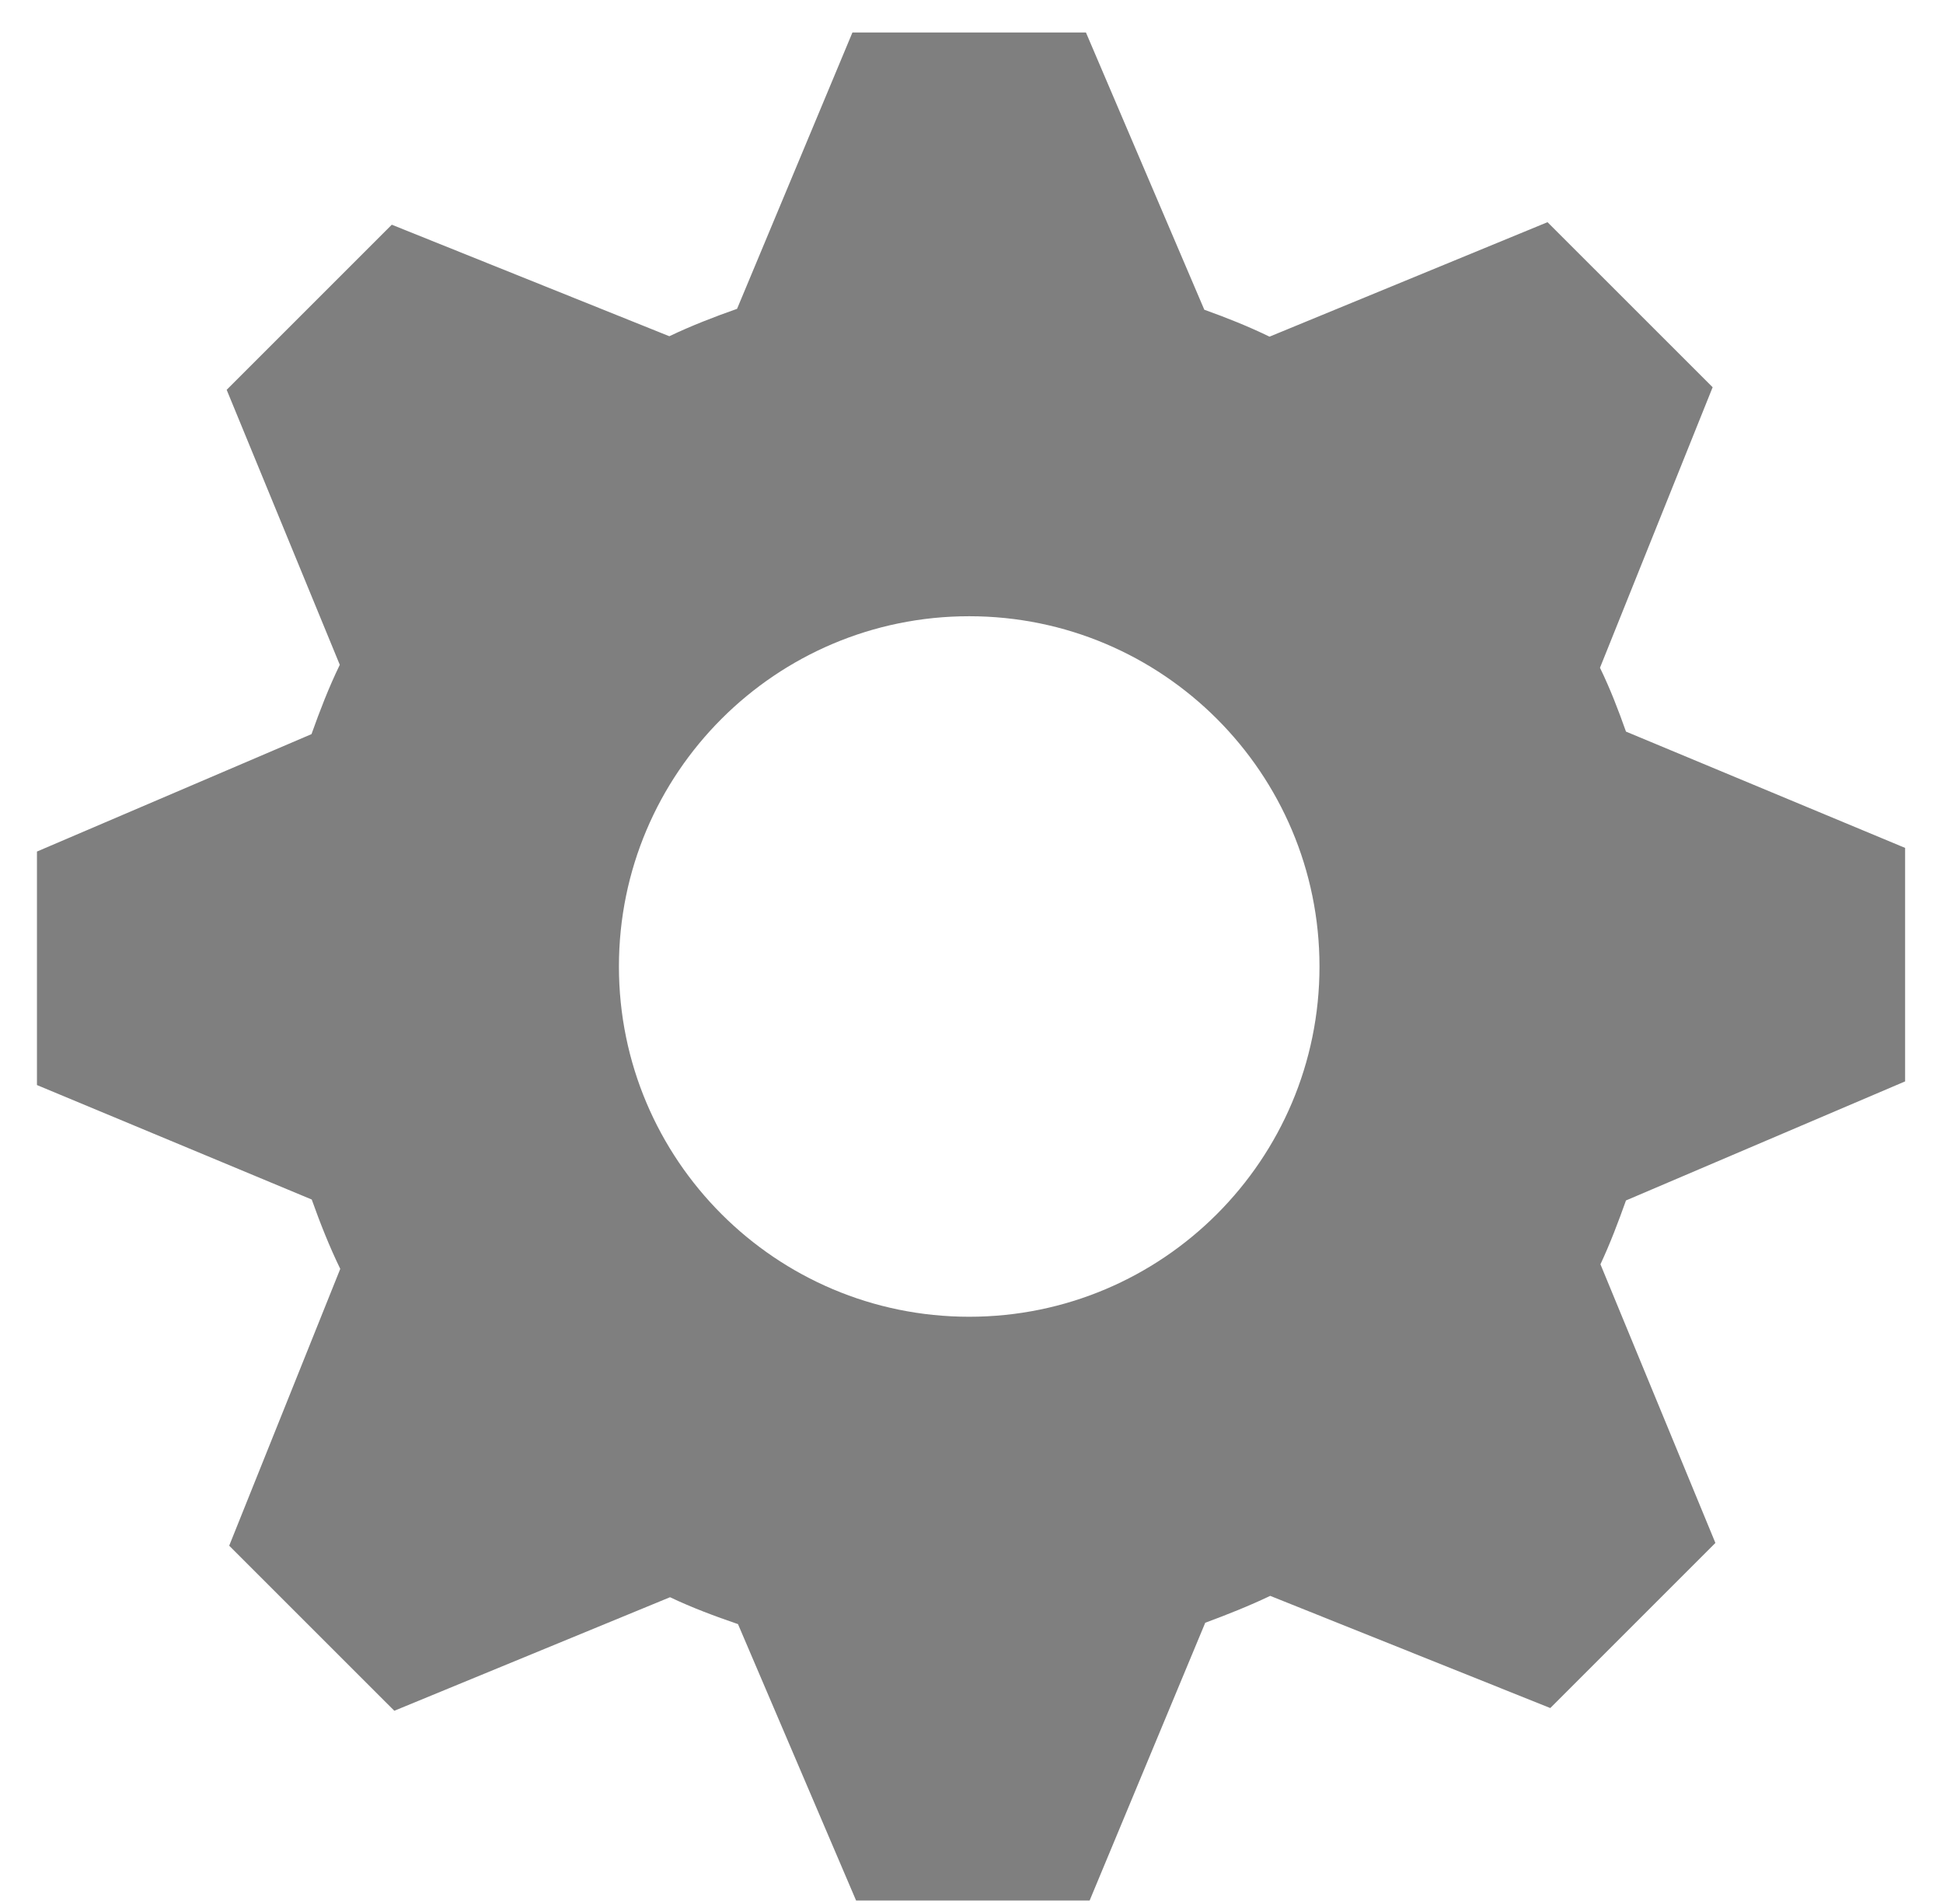 <?xml version="1.0" encoding="UTF-8" standalone="no"?>
<svg width="50px" height="49px" viewBox="0 0 50 49" version="1.1" xmlns="http://www.w3.org/2000/svg" xmlns:xlink="http://www.w3.org/1999/xlink" xmlns:sketch="http://www.bohemiancoding.com/sketch/ns">
    <!-- Generator: Sketch 3.2.2 (9983) - http://www.bohemiancoding.com/sketch -->
    <title>Cog</title>
    <desc>Created with Sketch.</desc>
    <defs></defs>
    <g id="Icons" stroke="none" stroke-width="1" fill="none" fill-rule="evenodd" sketch:type="MSPage">
        <path d="M49.025,27.83 L49.025,21.821 L41.842,18.828 C41.643,18.265 41.432,17.718 41.173,17.185 L44.072,9.966 L39.823,5.718 L32.669,8.664 C32.124,8.399 31.566,8.177 30.991,7.971 L27.945,0.836 L21.936,0.836 L18.967,7.948 C18.368,8.159 17.793,8.382 17.224,8.653 L10.082,5.783 L5.833,10.032 L8.744,17.109 C8.462,17.69 8.234,18.282 8.016,18.893 L0.951,21.915 L0.951,27.924 L8.022,30.87 C8.24,31.481 8.474,32.074 8.756,32.655 L5.898,39.779 L10.147,44.027 L17.242,41.105 C17.811,41.375 18.392,41.592 18.991,41.797 L22.03,48.91 L28.04,48.91 L31.015,41.762 C31.584,41.551 32.147,41.328 32.687,41.07 L39.894,43.957 L44.143,39.708 L41.185,32.537 C41.437,31.997 41.643,31.451 41.842,30.894 L49.025,27.83 L49.025,27.83 Z M24.941,33.887 C19.964,33.887 15.927,29.849 15.927,24.873 C15.927,19.896 19.964,15.859 24.941,15.859 C29.918,15.859 33.955,19.896 33.955,24.873 C33.955,29.849 29.918,33.887 24.941,33.887 L24.941,33.887 Z" id="Cog" fill="#7F7F7F" sketch:type="MSShapeGroup"></path>
    </g>
</svg>